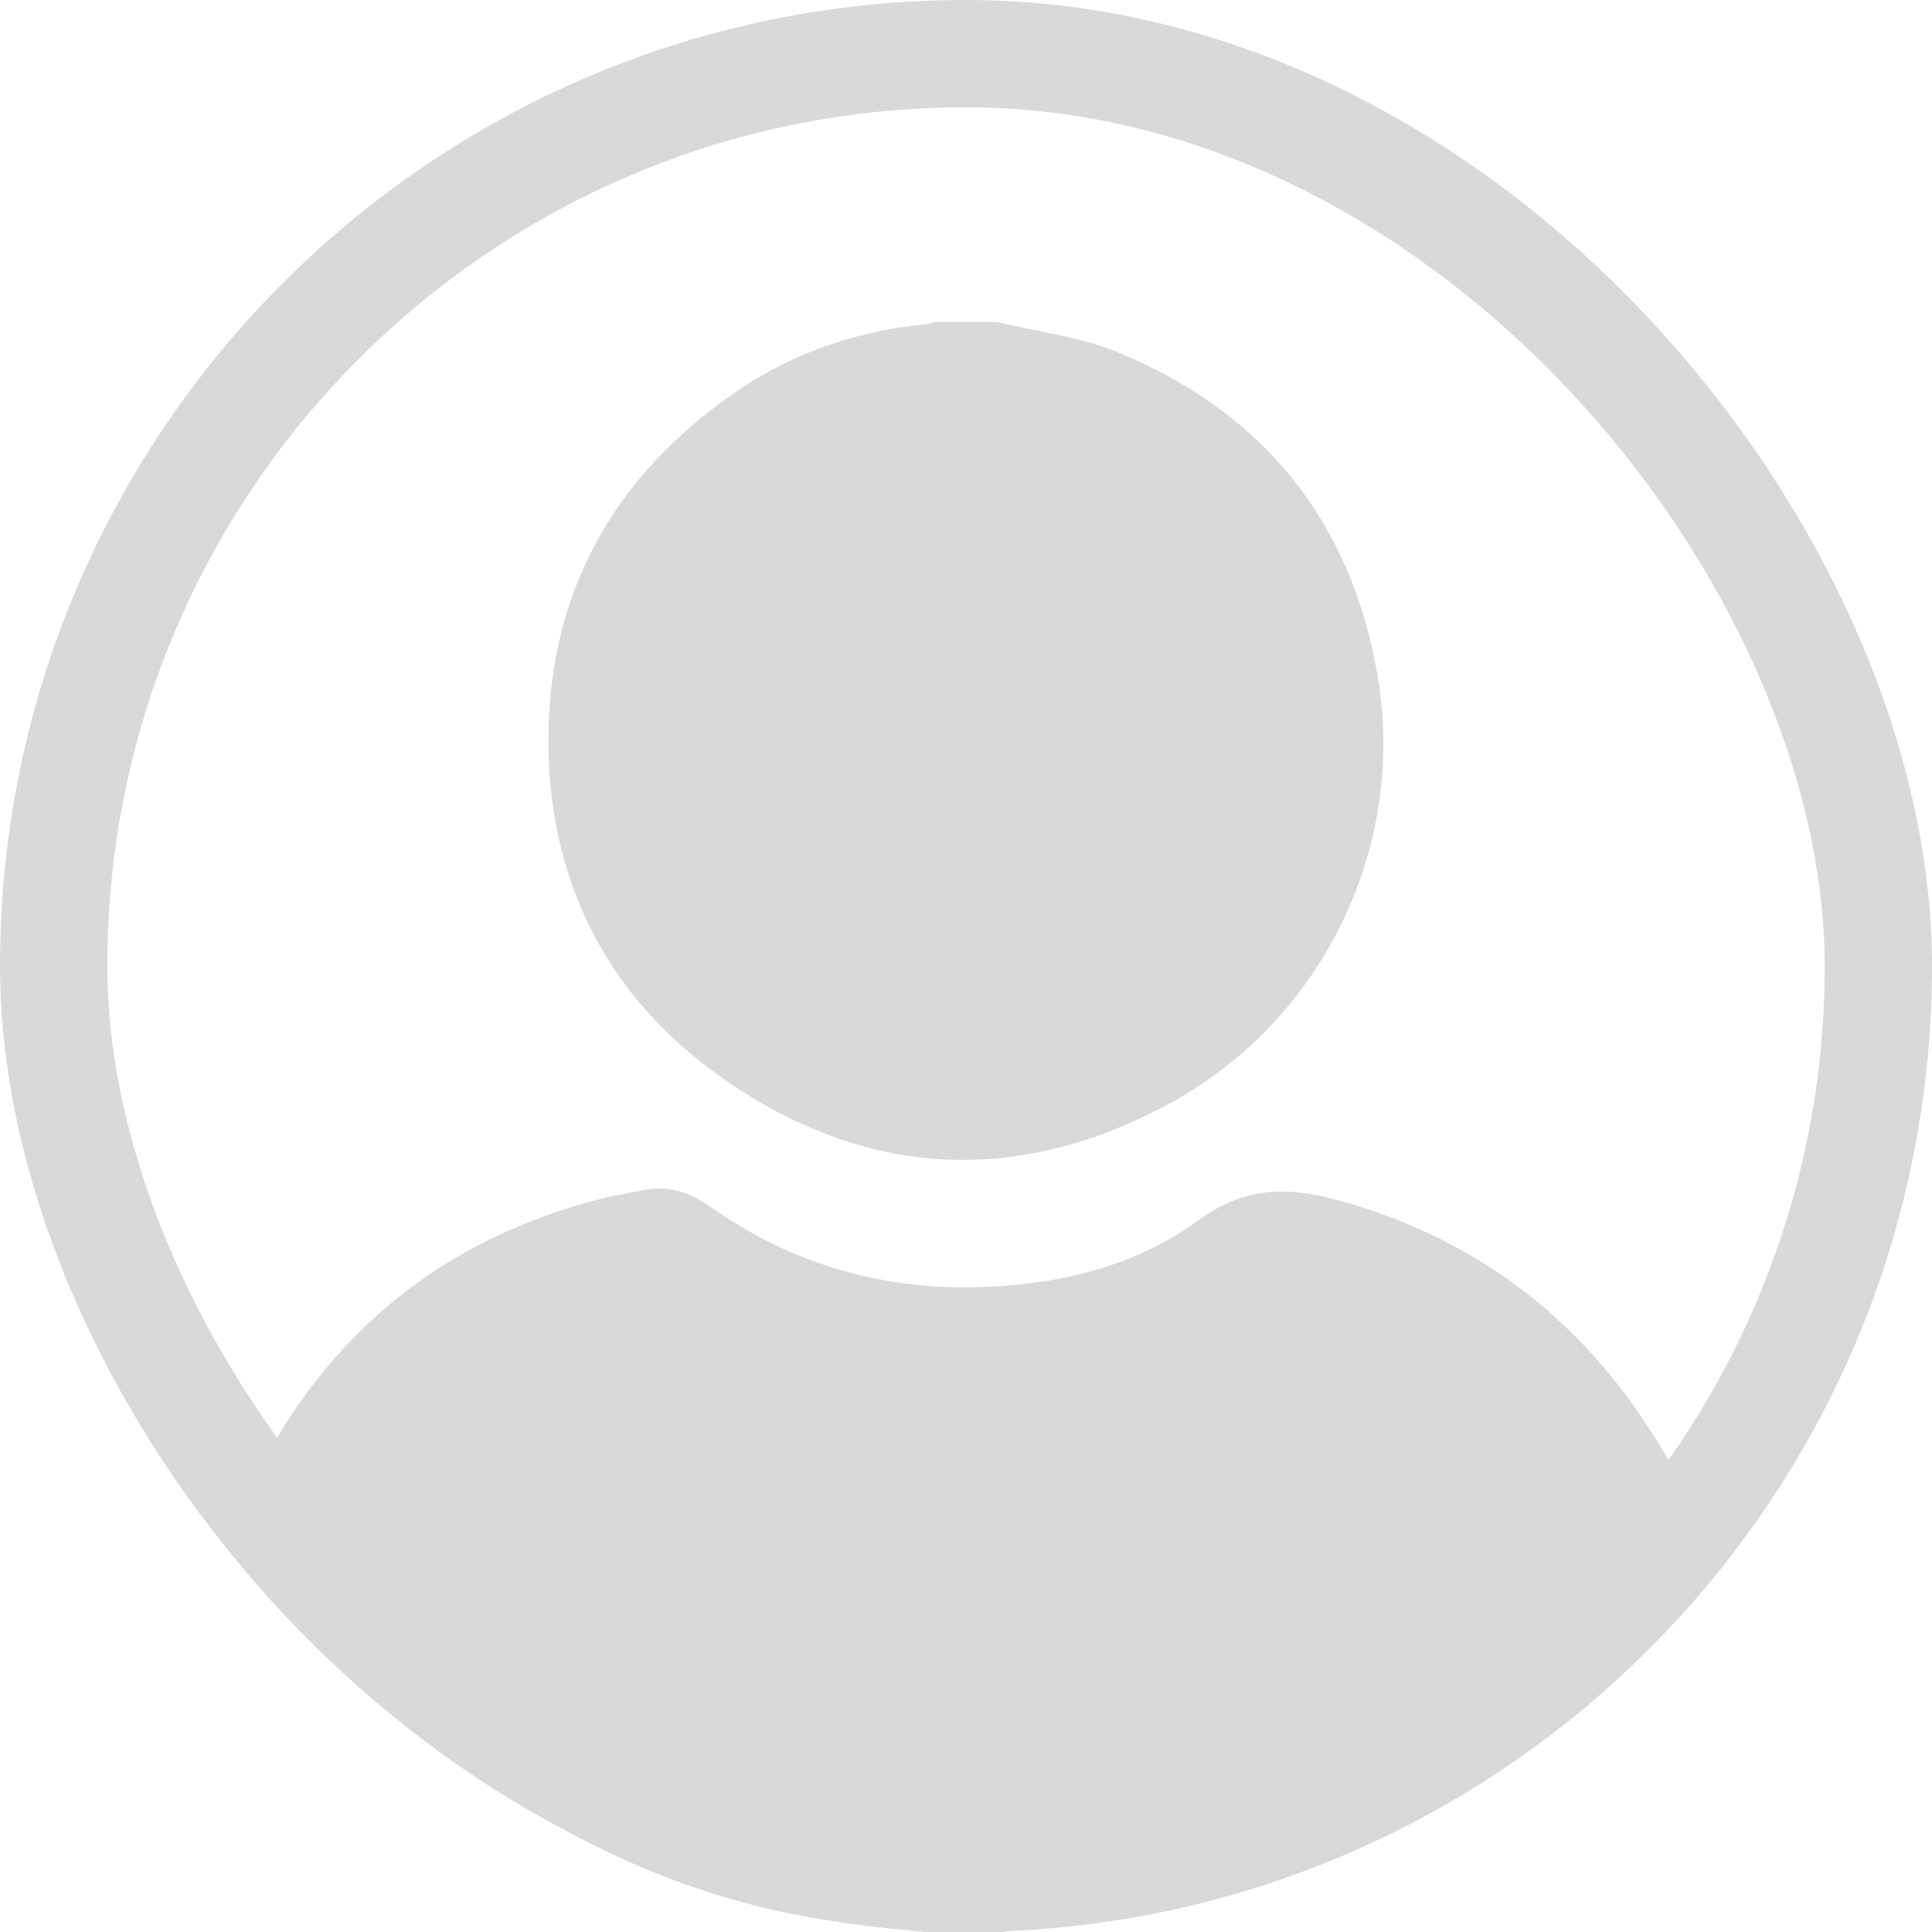 <svg width="36" height="36" viewBox="0 0 36 36" fill="none" xmlns="http://www.w3.org/2000/svg">
<path fill-rule="evenodd" clip-rule="evenodd" d="M17.229 36C16.755 35.946 16.28 35.898 15.807 35.837C14.038 35.61 12.362 35.072 10.79 34.241C8.285 32.917 6.29 31.035 4.774 28.64C4.553 28.291 4.529 27.978 4.717 27.601C6.091 24.841 8.26 23.075 11.252 22.324C11.488 22.264 11.73 22.231 11.969 22.18C12.44 22.079 12.846 22.211 13.233 22.484C14.779 23.575 16.506 24.062 18.391 23.979C19.823 23.917 21.201 23.569 22.354 22.723C23.217 22.09 24.048 22.117 24.974 22.375C27.595 23.105 29.571 24.666 30.96 26.989C31.552 27.98 31.572 27.995 30.936 28.954C29.371 31.311 27.339 33.155 24.792 34.409C22.931 35.324 20.965 35.845 18.892 35.959C18.826 35.963 18.76 35.986 18.694 36C18.205 36 17.717 36 17.229 36Z" fill="#D9D9D9"/>
<path fill-rule="evenodd" clip-rule="evenodd" d="M18.575 6C19.33 6.183 20.124 6.273 20.834 6.566C23.525 7.677 25.165 9.688 25.666 12.569C26.223 15.768 24.652 19.029 21.755 20.584C18.934 22.097 16.125 21.943 13.494 20.112C11.382 18.642 10.27 16.542 10.221 13.971C10.168 11.113 11.402 8.869 13.767 7.265C14.81 6.558 15.98 6.169 17.235 6.042C17.292 6.037 17.347 6.014 17.403 6C17.794 6 18.185 6 18.575 6Z" fill="#D9D9D9"/>
<rect x="1" y="1" width="34" height="34" rx="17" stroke="#D9D9D9" stroke-width="2"/>
</svg>
